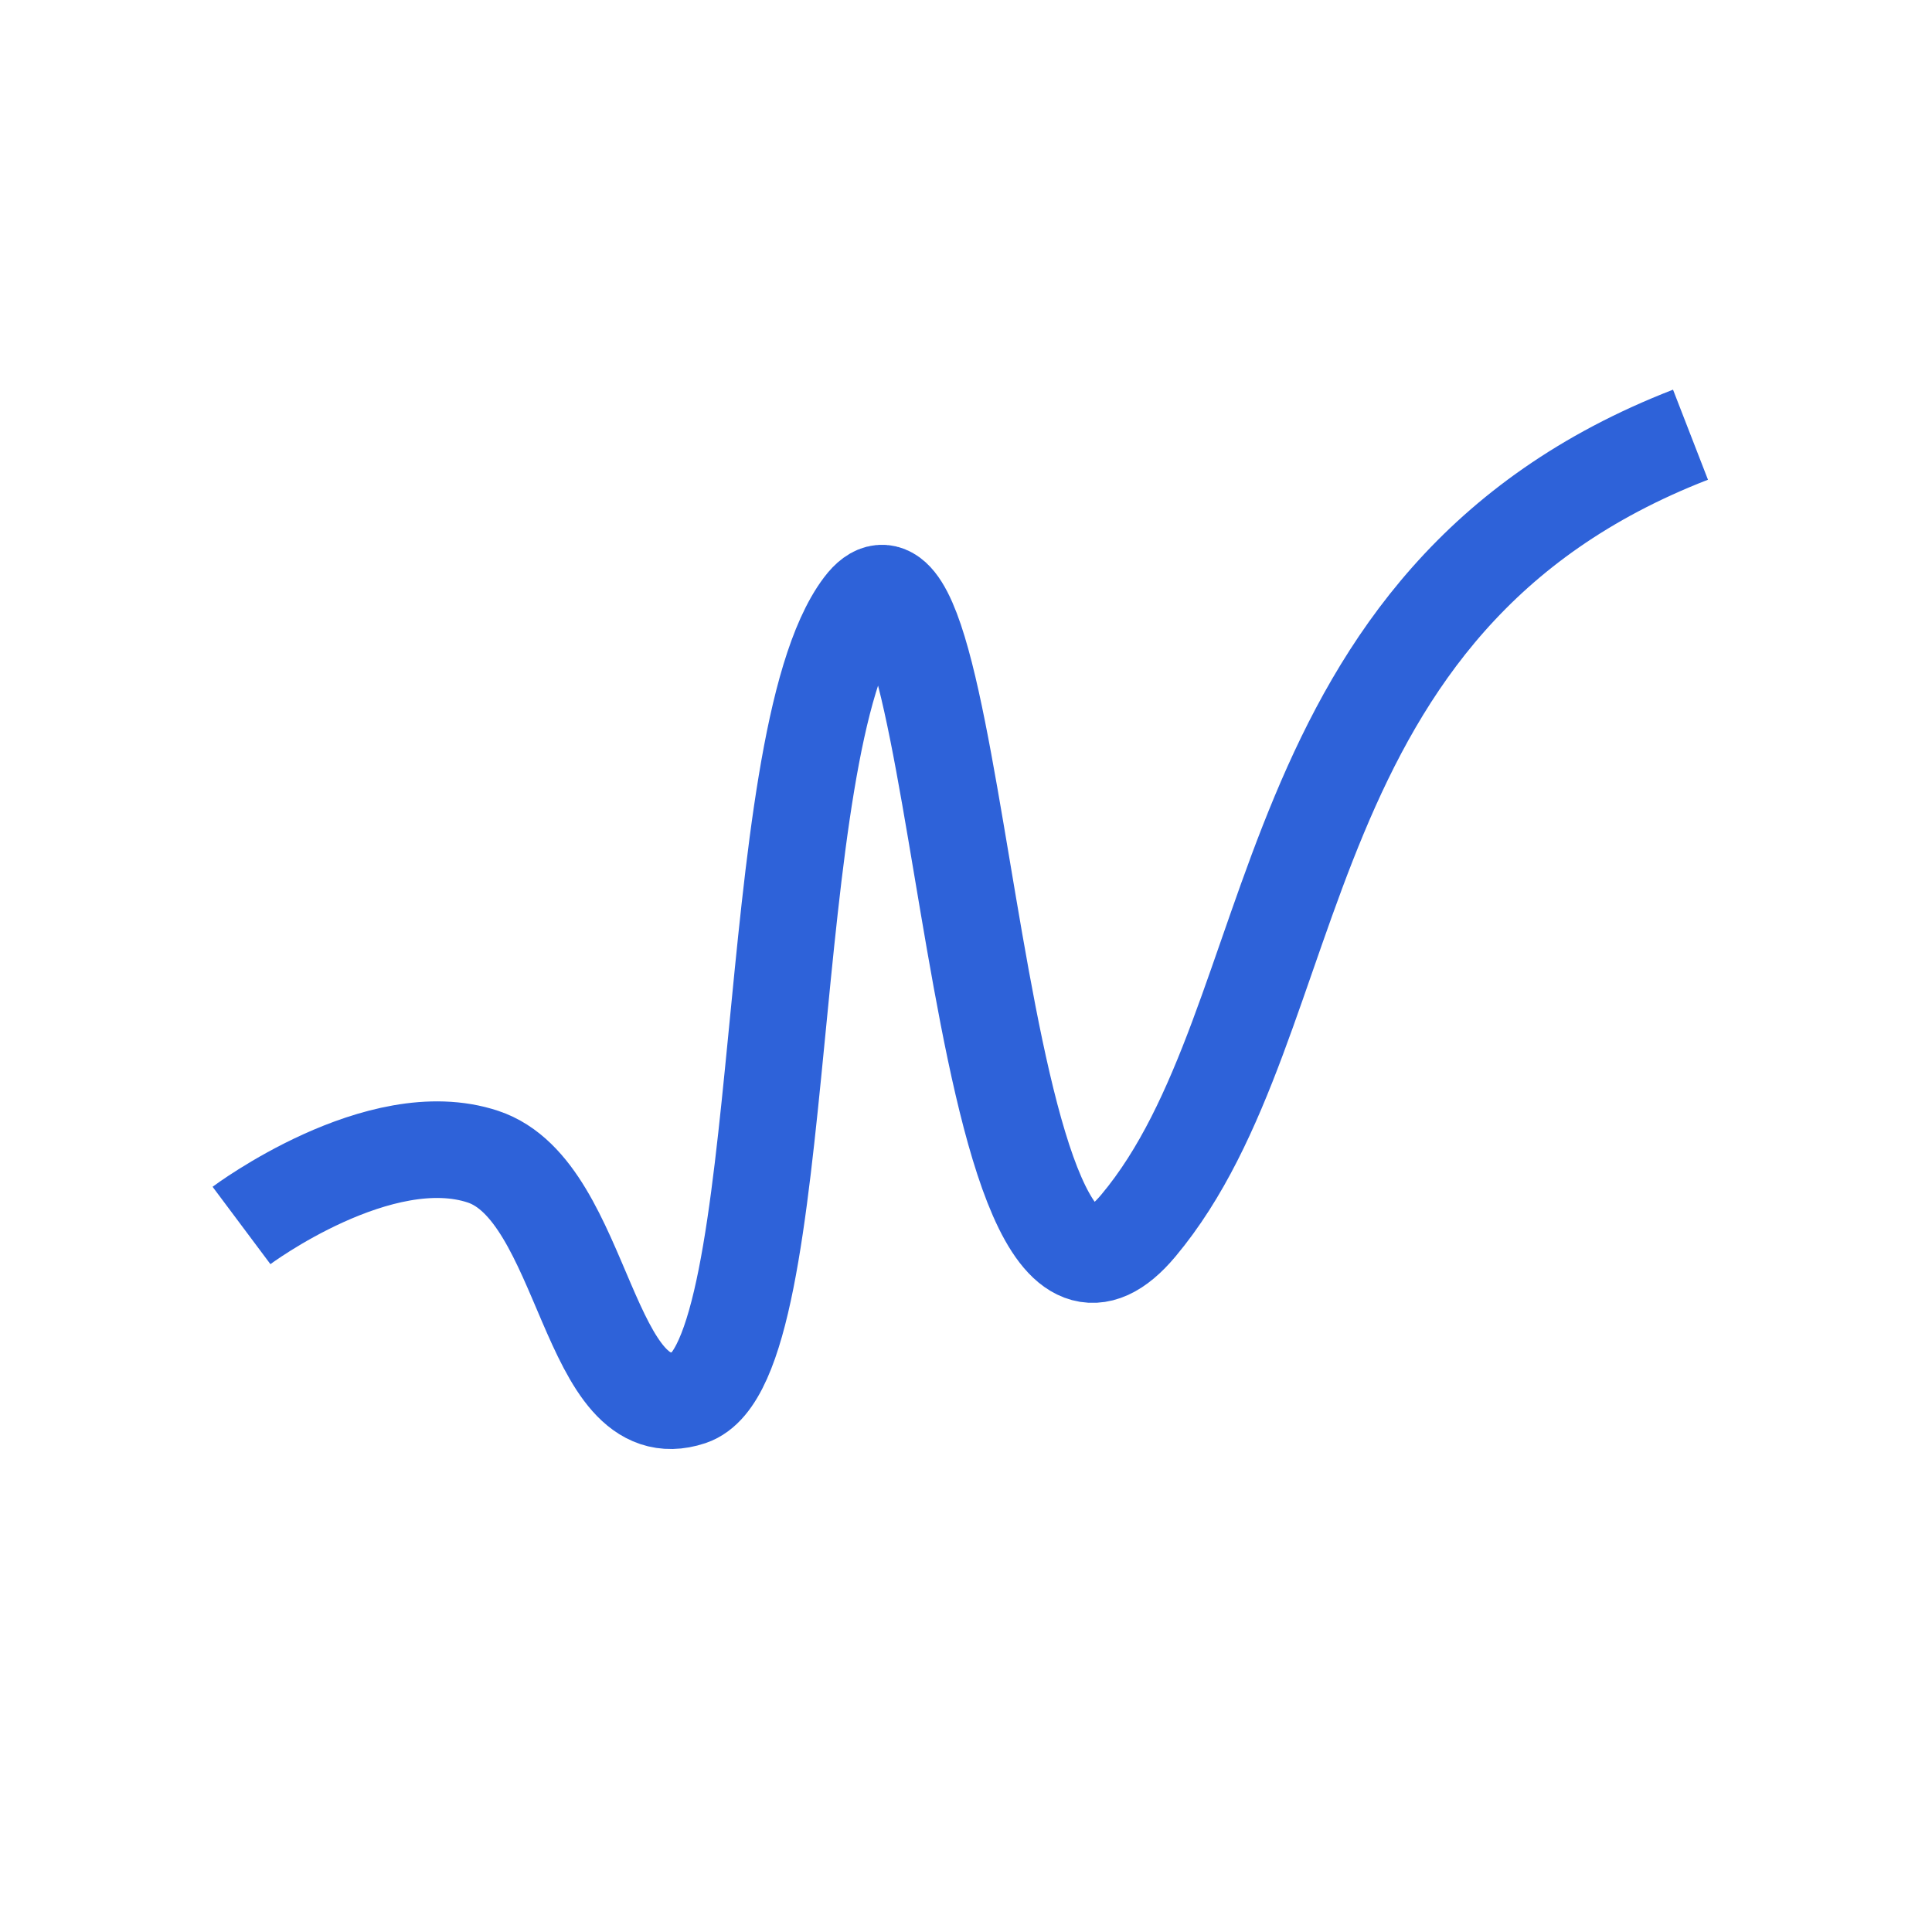 <svg width="40" height="40" viewBox="0 0 40 40" fill="none" xmlns="http://www.w3.org/2000/svg">
<path d="M5 25.372C5 25.372 7.857 23.236 10 23.948C12.143 24.66 12.143 29.642 14.286 28.931C16.429 28.219 15.714 15.406 17.857 12.559C20 9.712 20 29.642 23.571 25.372C27.143 21.101 26.167 12.429 35 9" stroke="#2E62D9" stroke-width="2"/>
</svg>
